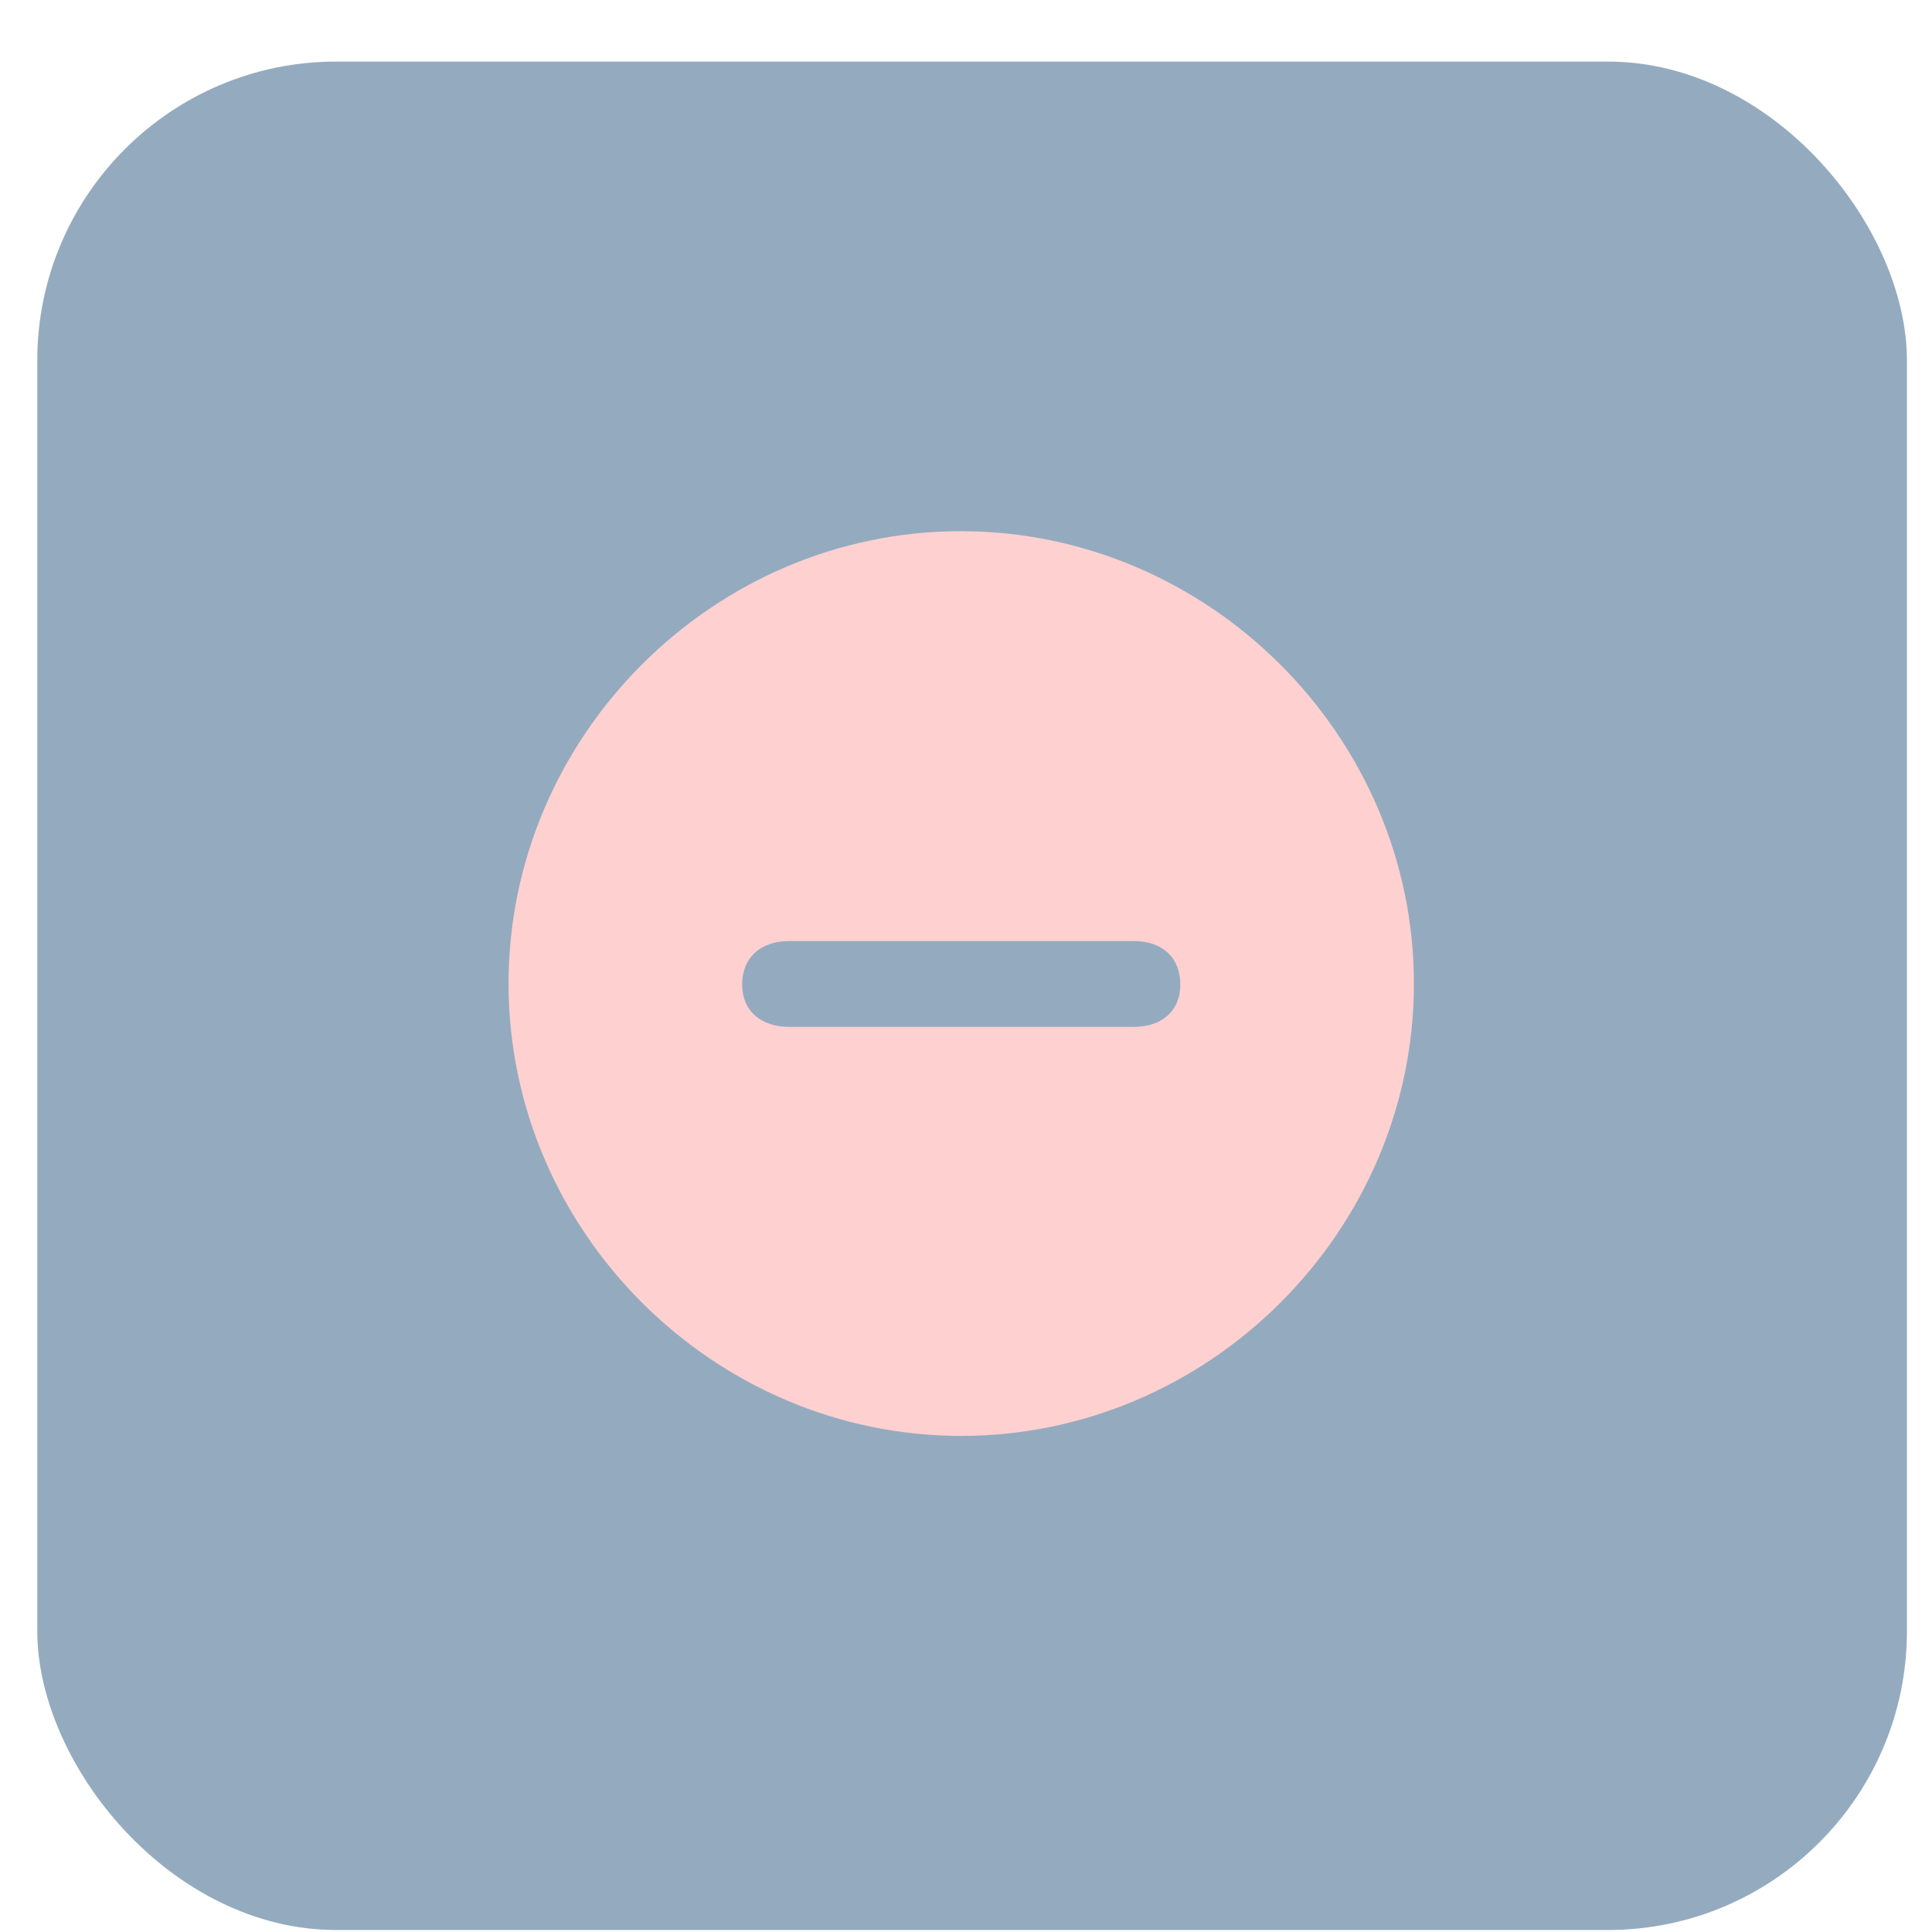 <svg width="31" height="31" viewBox="0 0 31 31" fill="none" xmlns="http://www.w3.org/2000/svg">
    <rect x="0.598" y="0.988" width="30" height="29.98" rx="4.798" fill="#94ABBF"/>
    <path d="M15.423 23.04C11.451 23.04 8.16 19.759 8.16 15.782C8.16 11.812 11.444 8.523 15.416 8.523C19.396 8.523 22.687 11.812 22.687 15.782C22.687 19.759 19.396 23.04 15.423 23.04ZM12.66 16.477H18.194C18.637 16.477 18.939 16.225 18.939 15.796C18.939 15.367 18.651 15.1 18.194 15.1H12.66C12.203 15.1 11.908 15.367 11.908 15.796C11.908 16.225 12.217 16.477 12.66 16.477Z"
          fill="#FFD0D0"/>
</svg>
